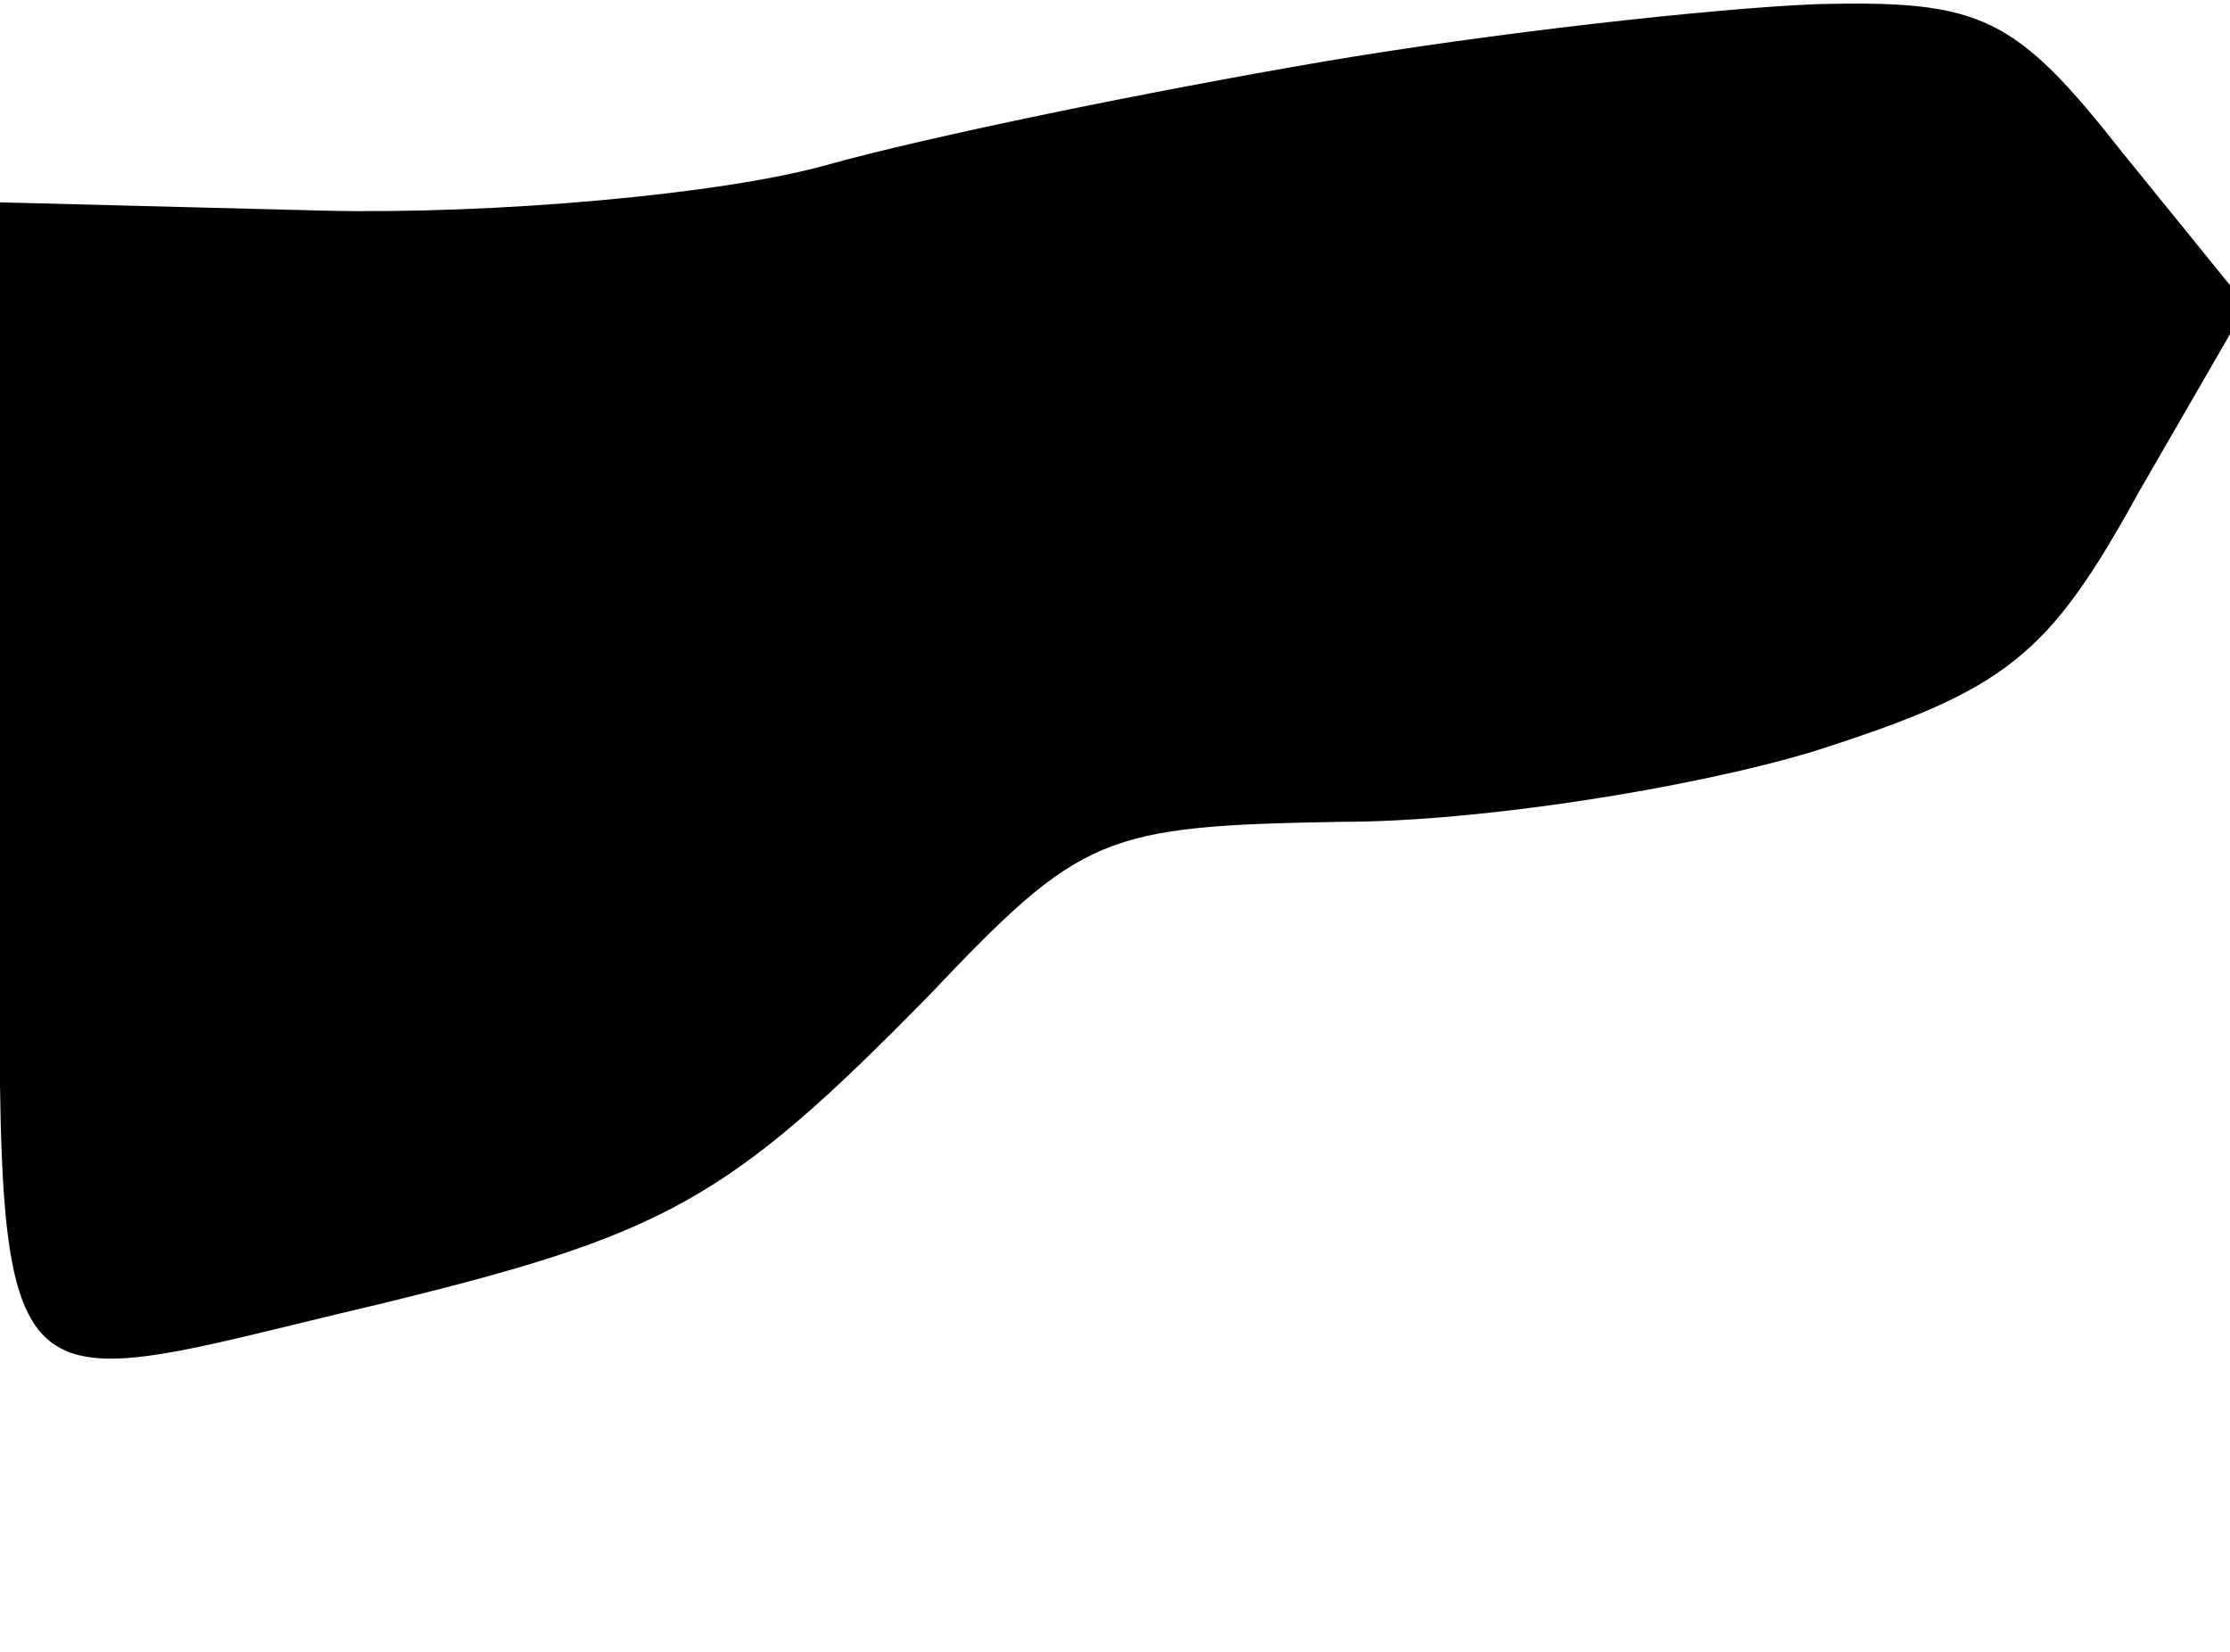 <?xml version="1.0" standalone="no"?>
<!DOCTYPE svg PUBLIC "-//W3C//DTD SVG 20010904//EN"
 "http://www.w3.org/TR/2001/REC-SVG-20010904/DTD/svg10.dtd">
<svg version="1.0" xmlns="http://www.w3.org/2000/svg"
 width="54pt" height="40pt" viewBox="0 0 54 40"
 preserveAspectRatio="xMidYMid meet">
<g transform="translate(0,40) scale(0.1,-0.1)"
fill="#000000" stroke="none">
<path fill="#000000" stroke="none" d="M320 385 c-41 -7 -95 -18 -120 -25 -25
-7 -80 -12 -122 -11 l-78 2 0 -141 c0 -159 -7 -149 91 -126 70 17 85 25 134
75 37 39 42 41 100 42 33 0 84 8 114 17 47 15 57 23 79 63 l26 45 -30 37 c-26
33 -34 37 -74 36 -25 -1 -79 -7 -120 -14z"/>
</g>
</svg>
